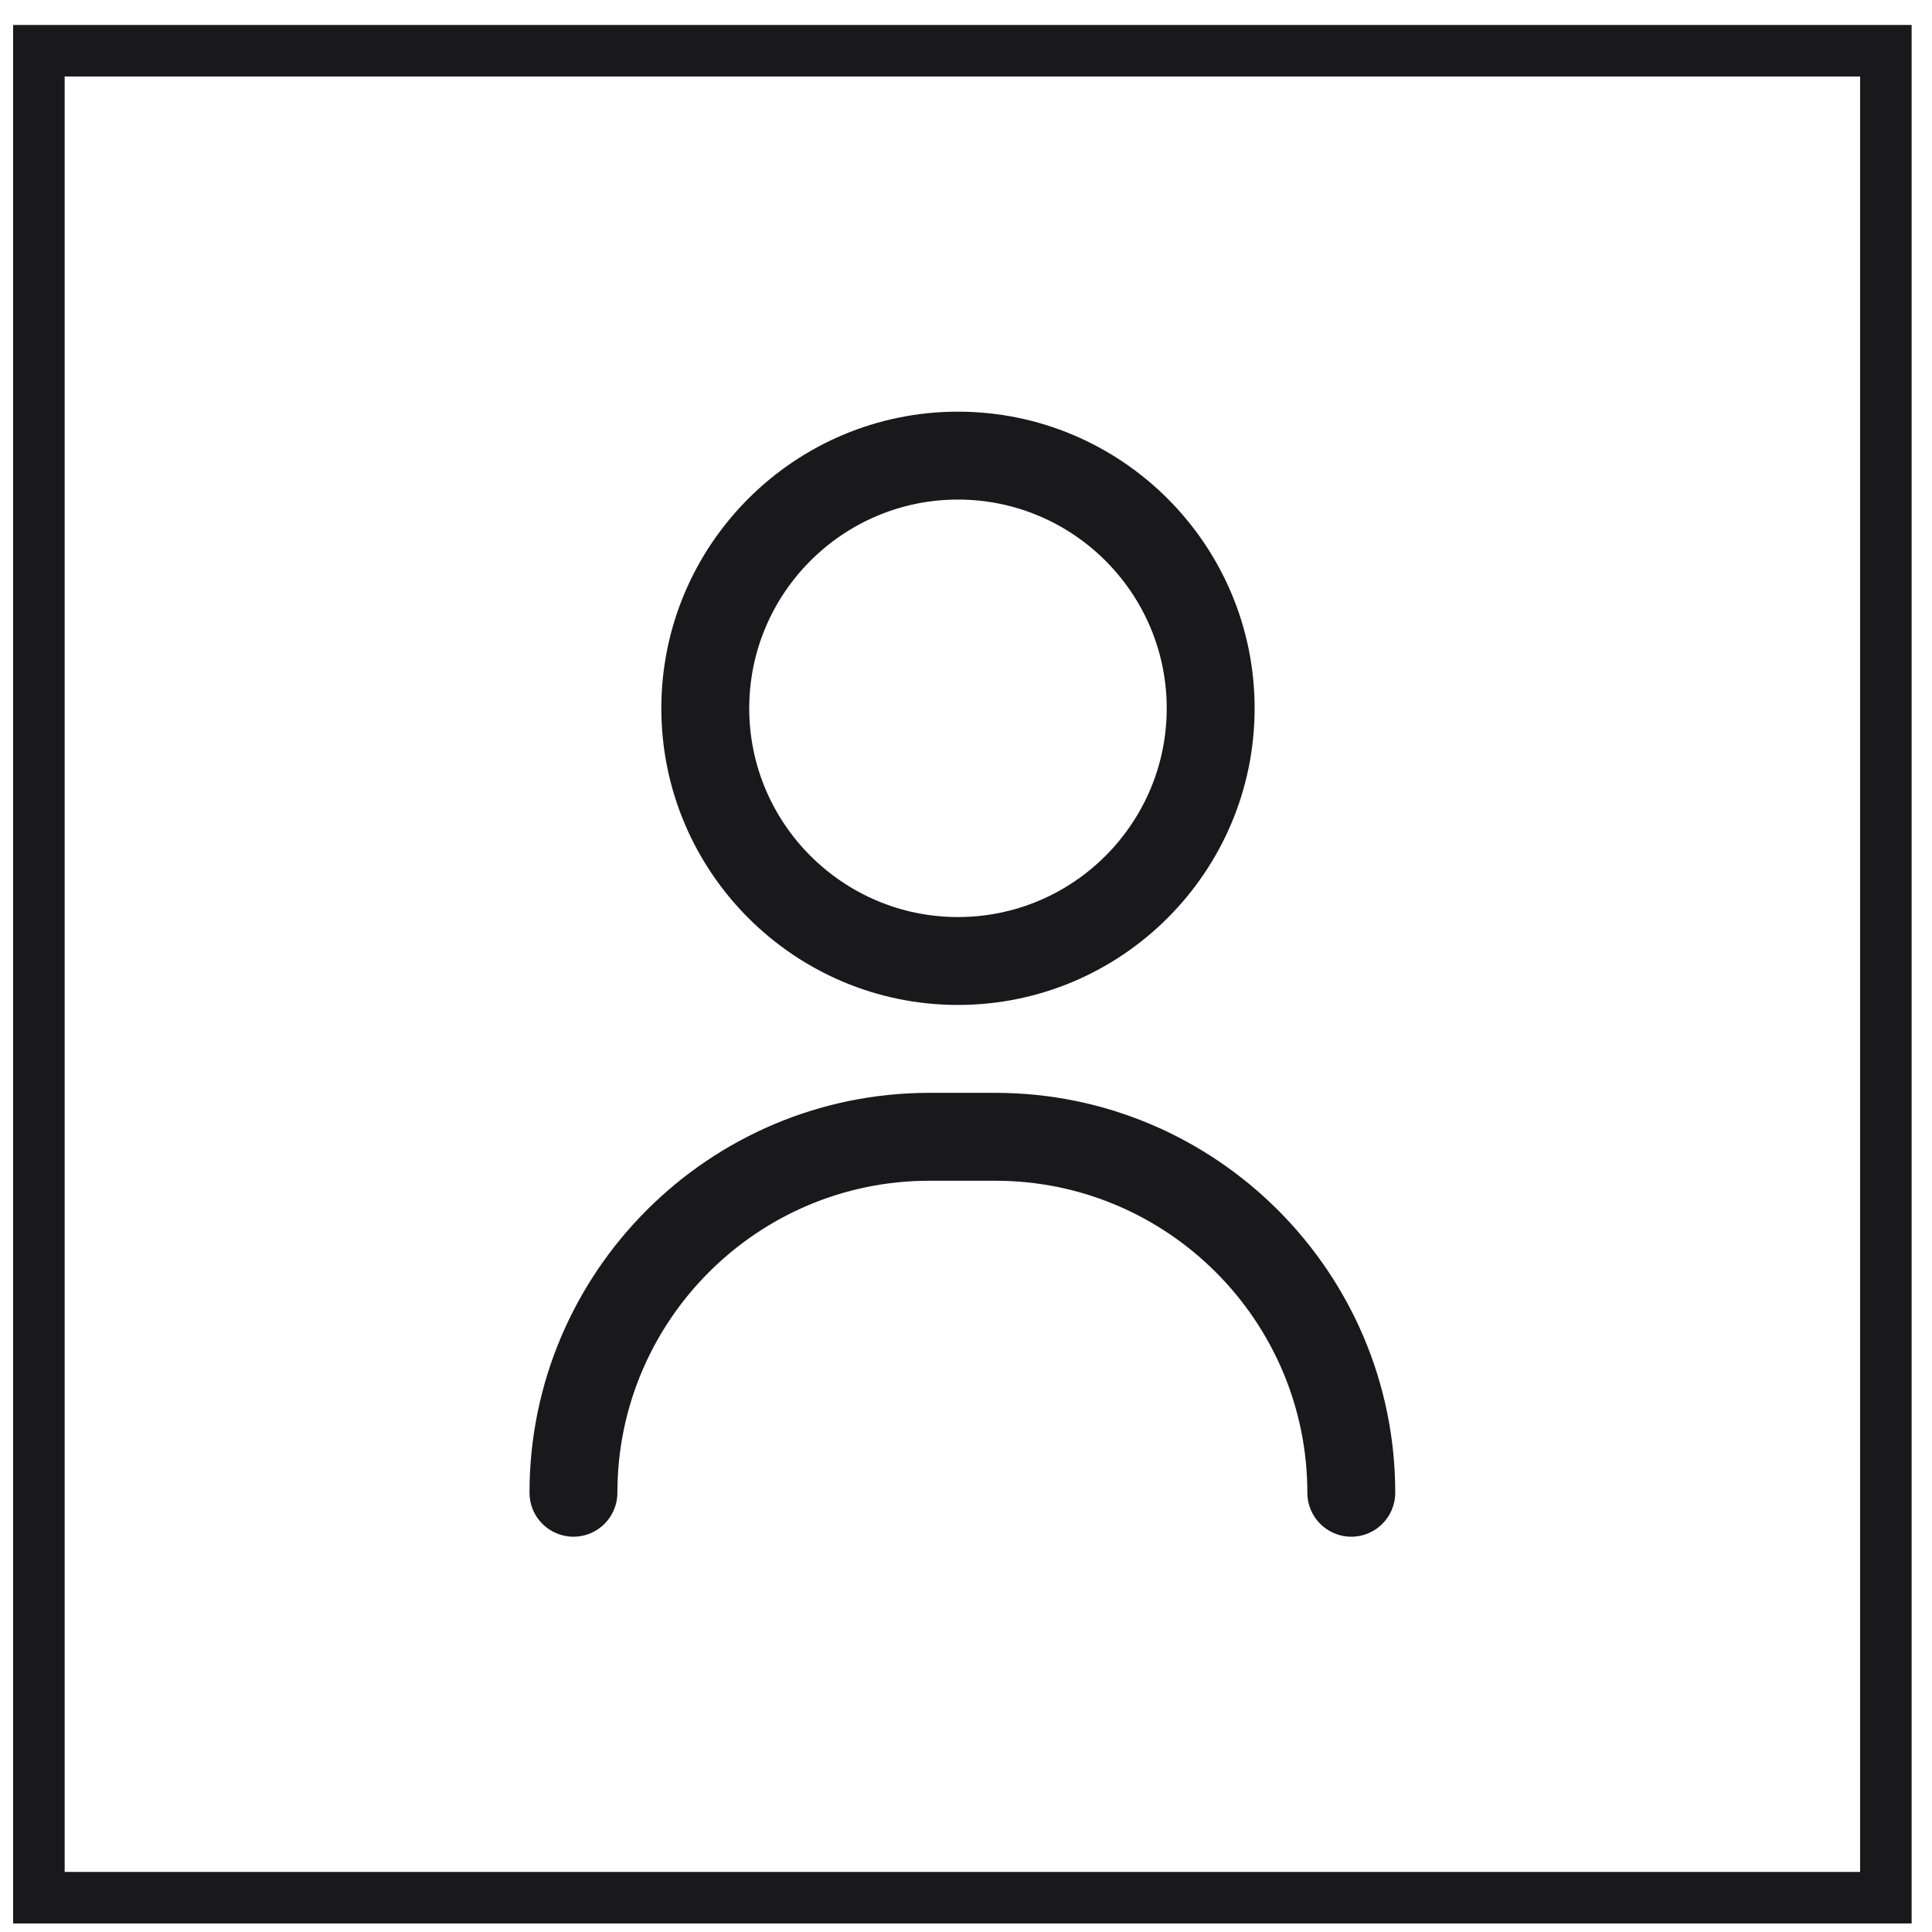 <svg width="75" height="75" viewBox="0 0 75 75" fill="none" xmlns="http://www.w3.org/2000/svg">
<rect x="1.51" y="1.969" width="71.699" height="71.699" stroke="#19191C" stroke-width="2"/>
<g clip-path="url(#clip0_5_1197)">
<path d="M52.457 59.655C51.514 59.655 50.751 58.891 50.751 57.949C50.751 51.27 45.317 45.836 38.638 45.836H36.079C29.4 45.836 23.967 51.27 23.967 57.949C23.967 58.891 23.203 59.655 22.261 59.655C21.319 59.655 20.555 58.891 20.555 57.949C20.555 49.389 27.519 42.424 36.079 42.424H38.638C47.198 42.424 54.163 49.389 54.163 57.949C54.163 58.891 53.399 59.655 52.457 59.655Z" fill="#19191C"/>
<path d="M37.188 39.012C30.839 39.012 25.673 33.846 25.673 27.497C25.673 21.147 30.839 15.981 37.188 15.981C43.538 15.981 48.704 21.147 48.704 27.497C48.704 33.846 43.538 39.012 37.188 39.012ZM37.188 19.393C32.72 19.393 29.085 23.029 29.085 27.497C29.085 31.965 32.72 35.6 37.188 35.6C41.657 35.6 45.292 31.965 45.292 27.497C45.292 23.029 41.657 19.393 37.188 19.393Z" fill="#19191C"/>
</g>
<defs>
<clipPath id="clip0_5_1197">
<rect width="43.673" height="43.673" fill="white" transform="translate(15.523 15.981)"/>
</clipPath>
</defs>
</svg>
